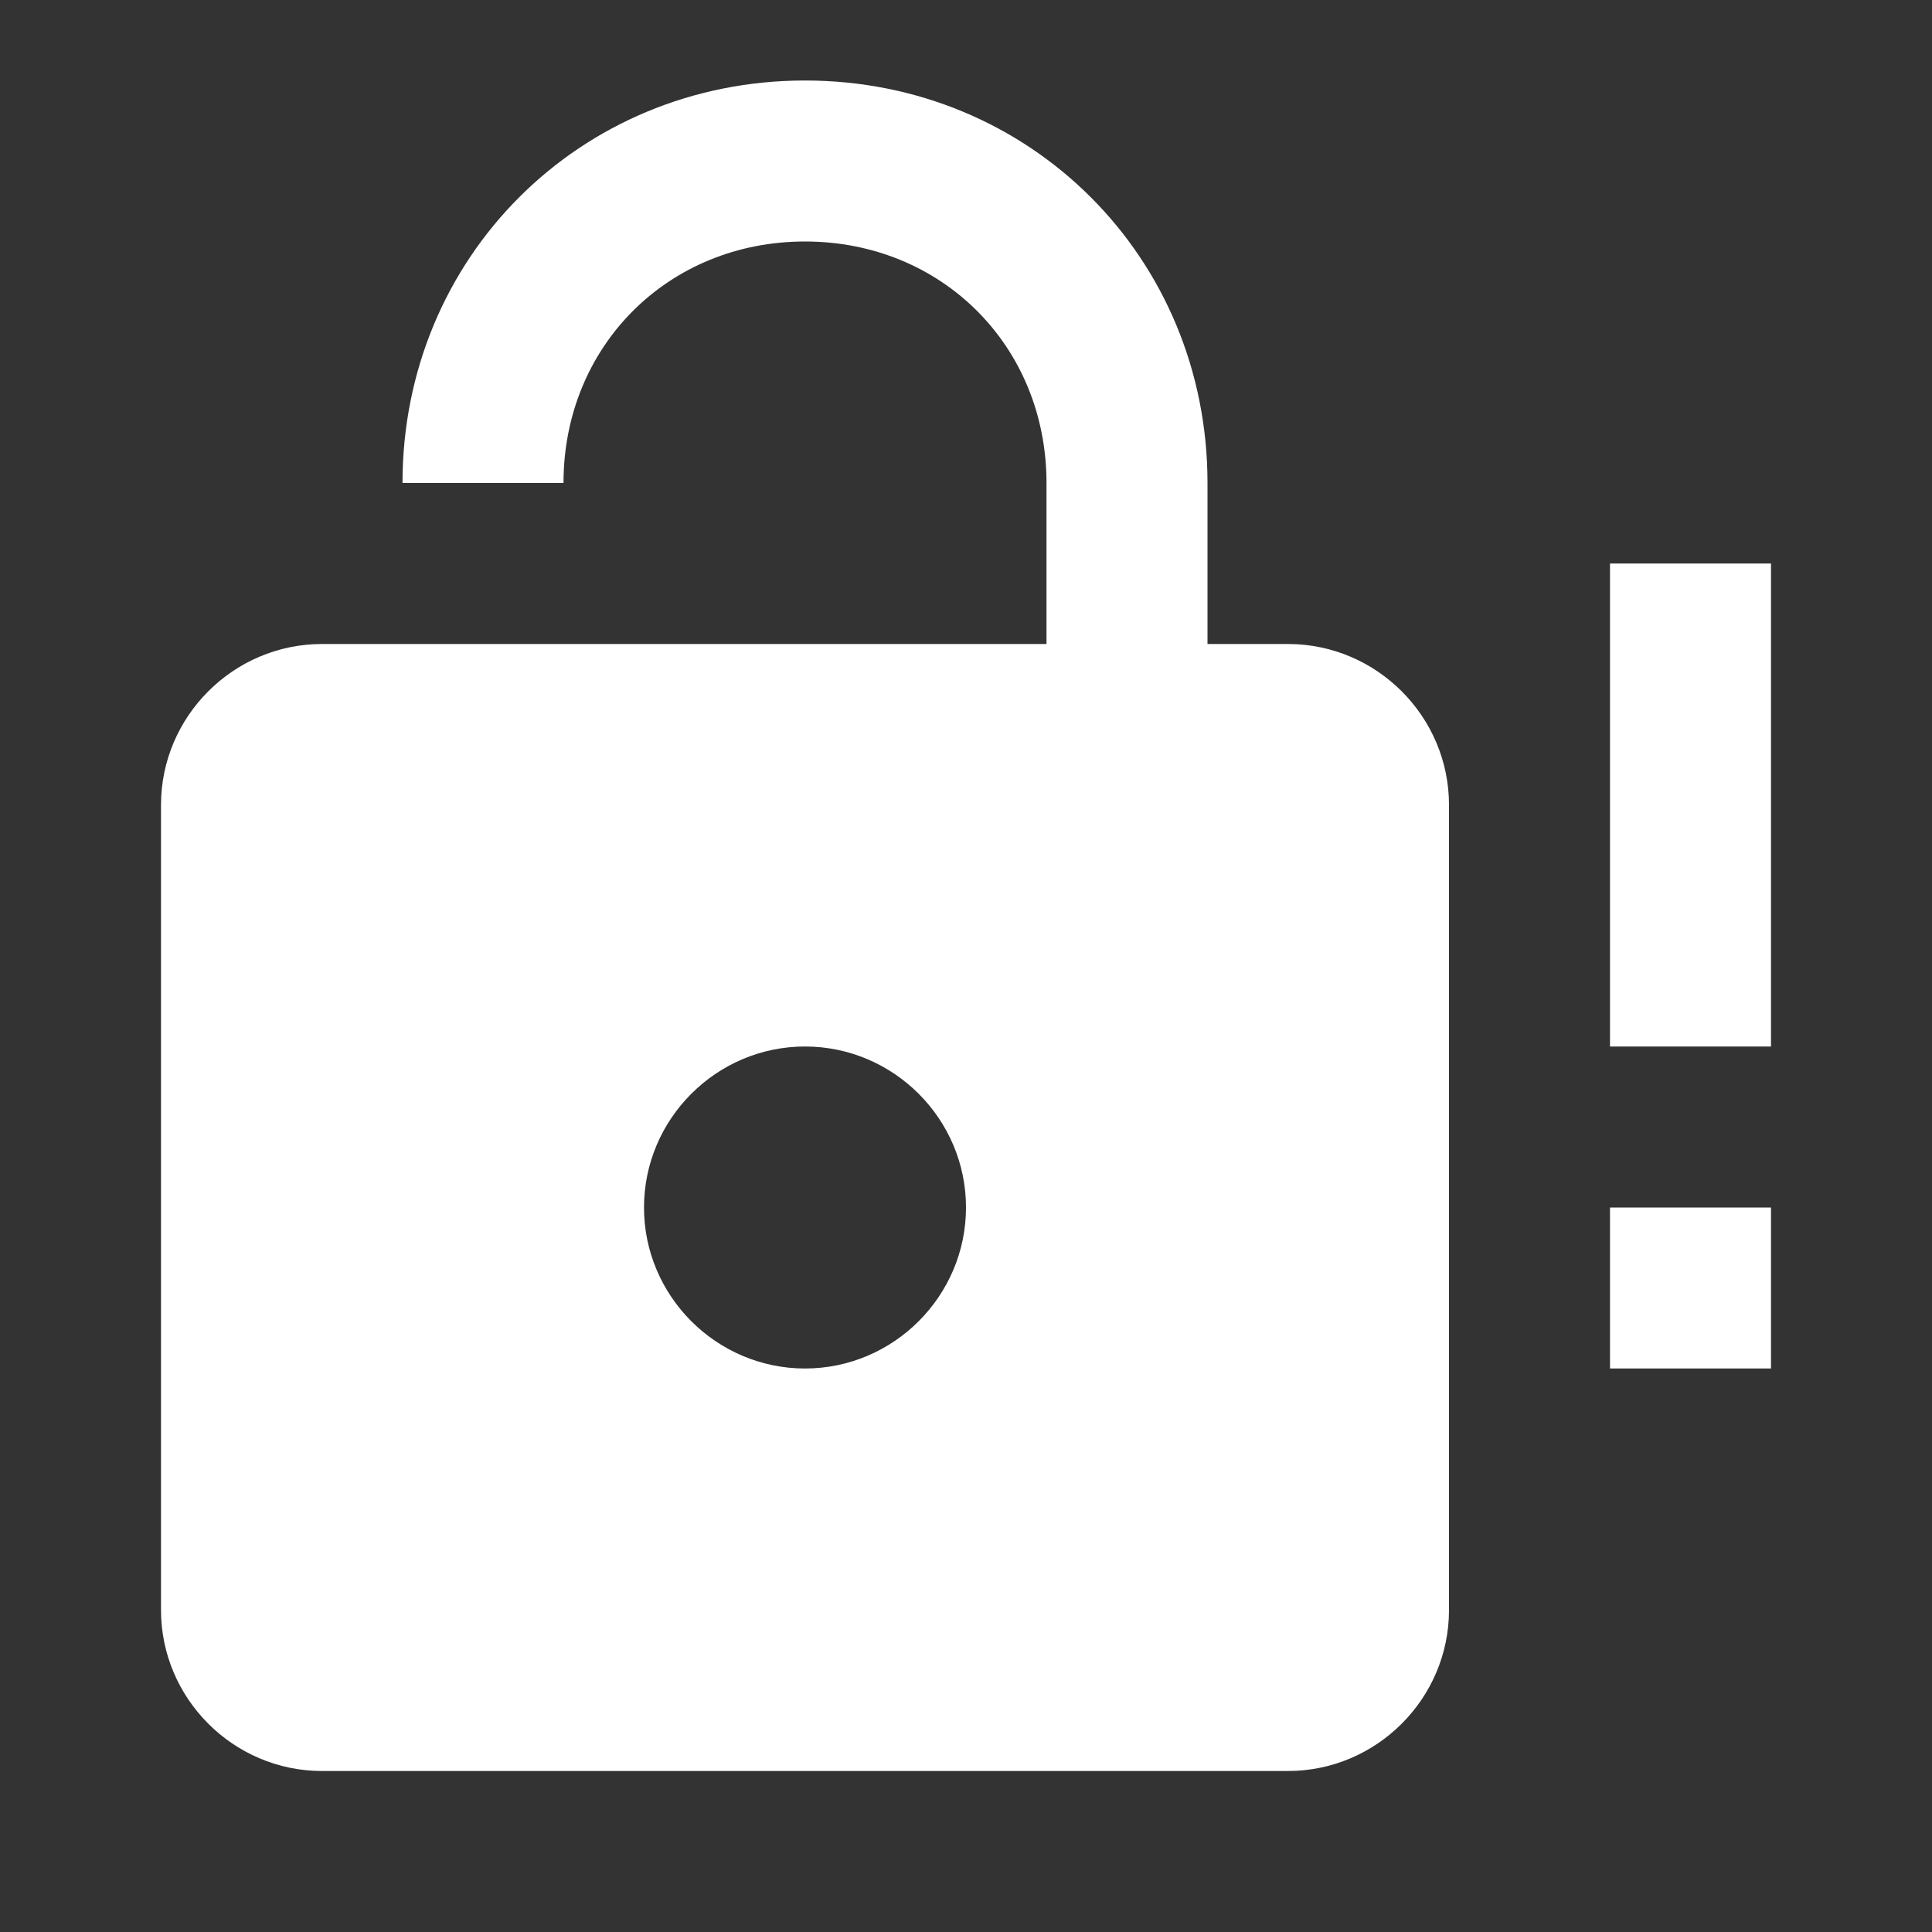 <svg width="24" height="24" viewBox="0 0 24 24" fill="none" xmlns="http://www.w3.org/2000/svg">
<rect x="0" y="0" width="24" height="24" fill="#333333" stroke="none"/>
<path d="M16 8C17.1 8 18 8.9 18 10V20C18 21.1 17.1 22 16 22H4C2.9 22 2 21.1 2 20V10C2 8.9 2.9 8 4 8H13V6C13 4.3 11.7 3 10 3C8.3 3 7 4.3 7 6H5C5 3.2 7.2 1 10 1C12.8 1 15 3.2 15 6V8H16ZM10 17C11.1 17 12 16.1 12 15C12 13.9 11.1 13 10 13C8.9 13 8 13.9 8 15C8 16.1 8.9 17 10 17ZM22 13H20V7H22V13ZM22 17H20V15H22V17Z" fill="white"/>
</svg>
